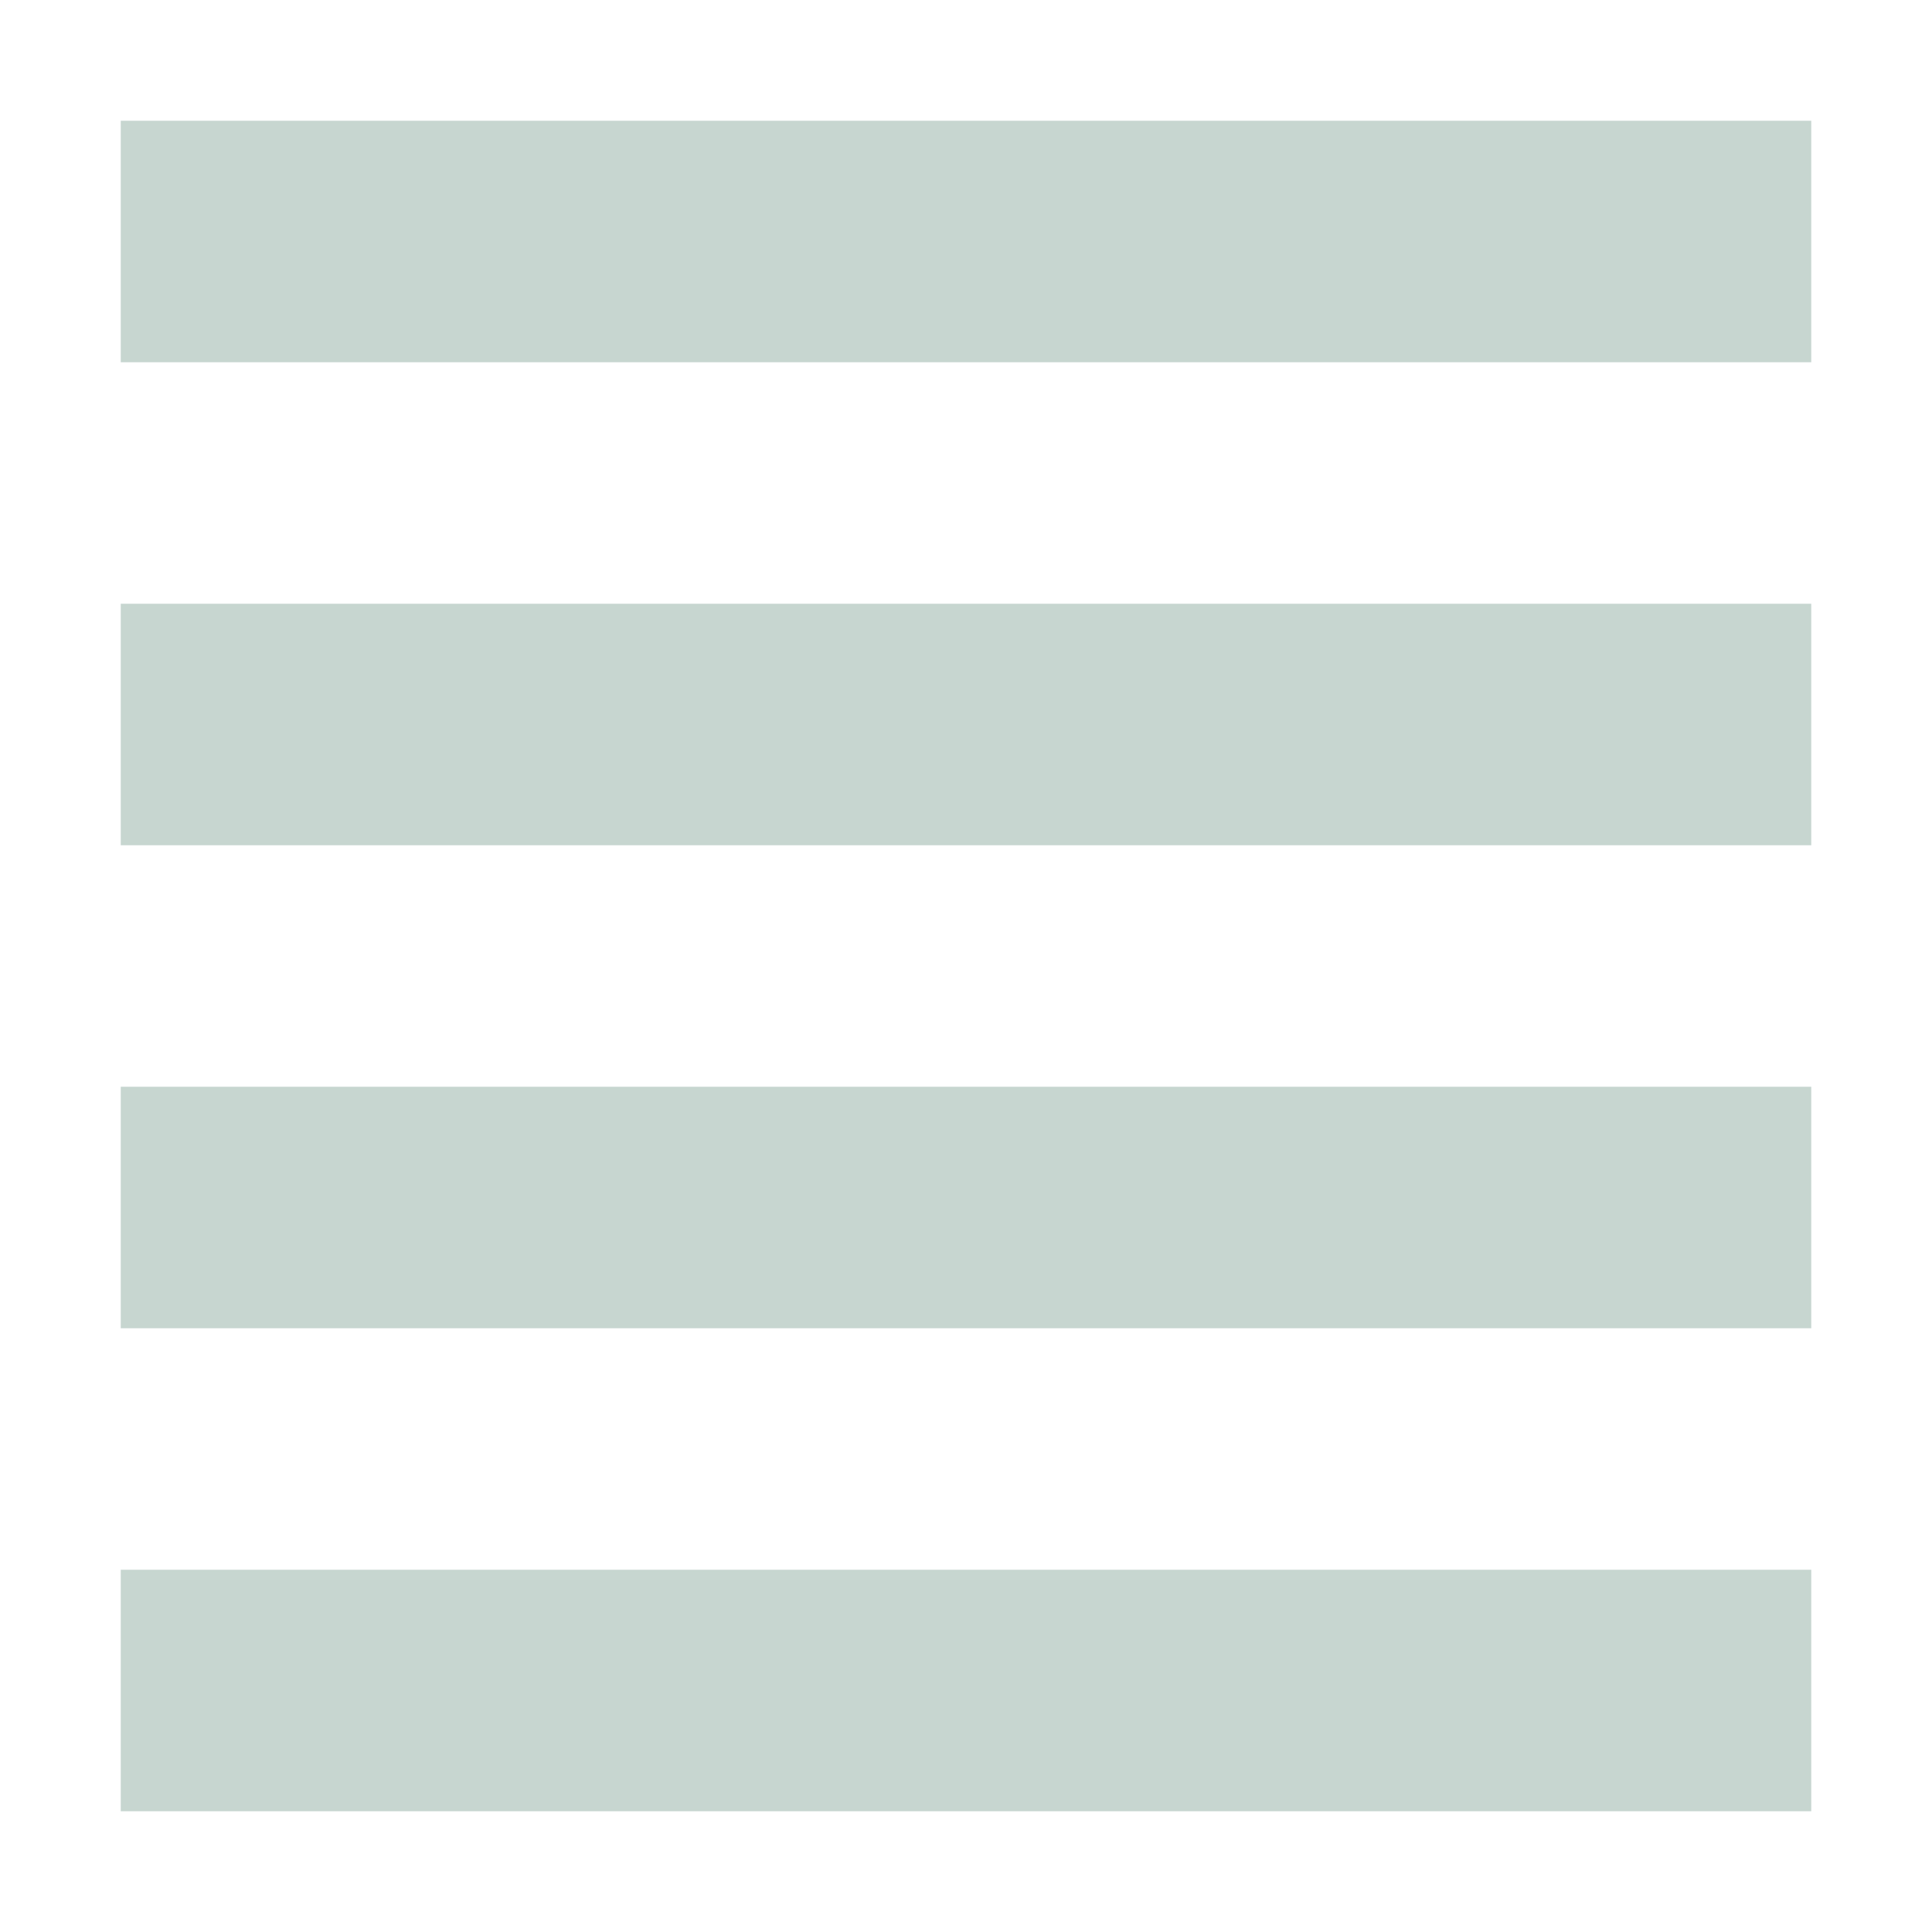 <svg xmlns="http://www.w3.org/2000/svg" width="16" height="16" version="1.1">
 <path style="fill:#c7d6d0" d="M 1,1 H 15 V 3 H 1 Z"/>
 <path style="fill:#c7d6d0" d="M 1,5 H 15 V 7 H 1 Z"/>
 <path style="fill:#c7d6d0" d="M 1,9 H 15 V 11 H 1 Z"/>
 <path style="fill:#c7d6d0" d="M 1,13 H 15 V 15 H 1 Z"/>
</svg>

